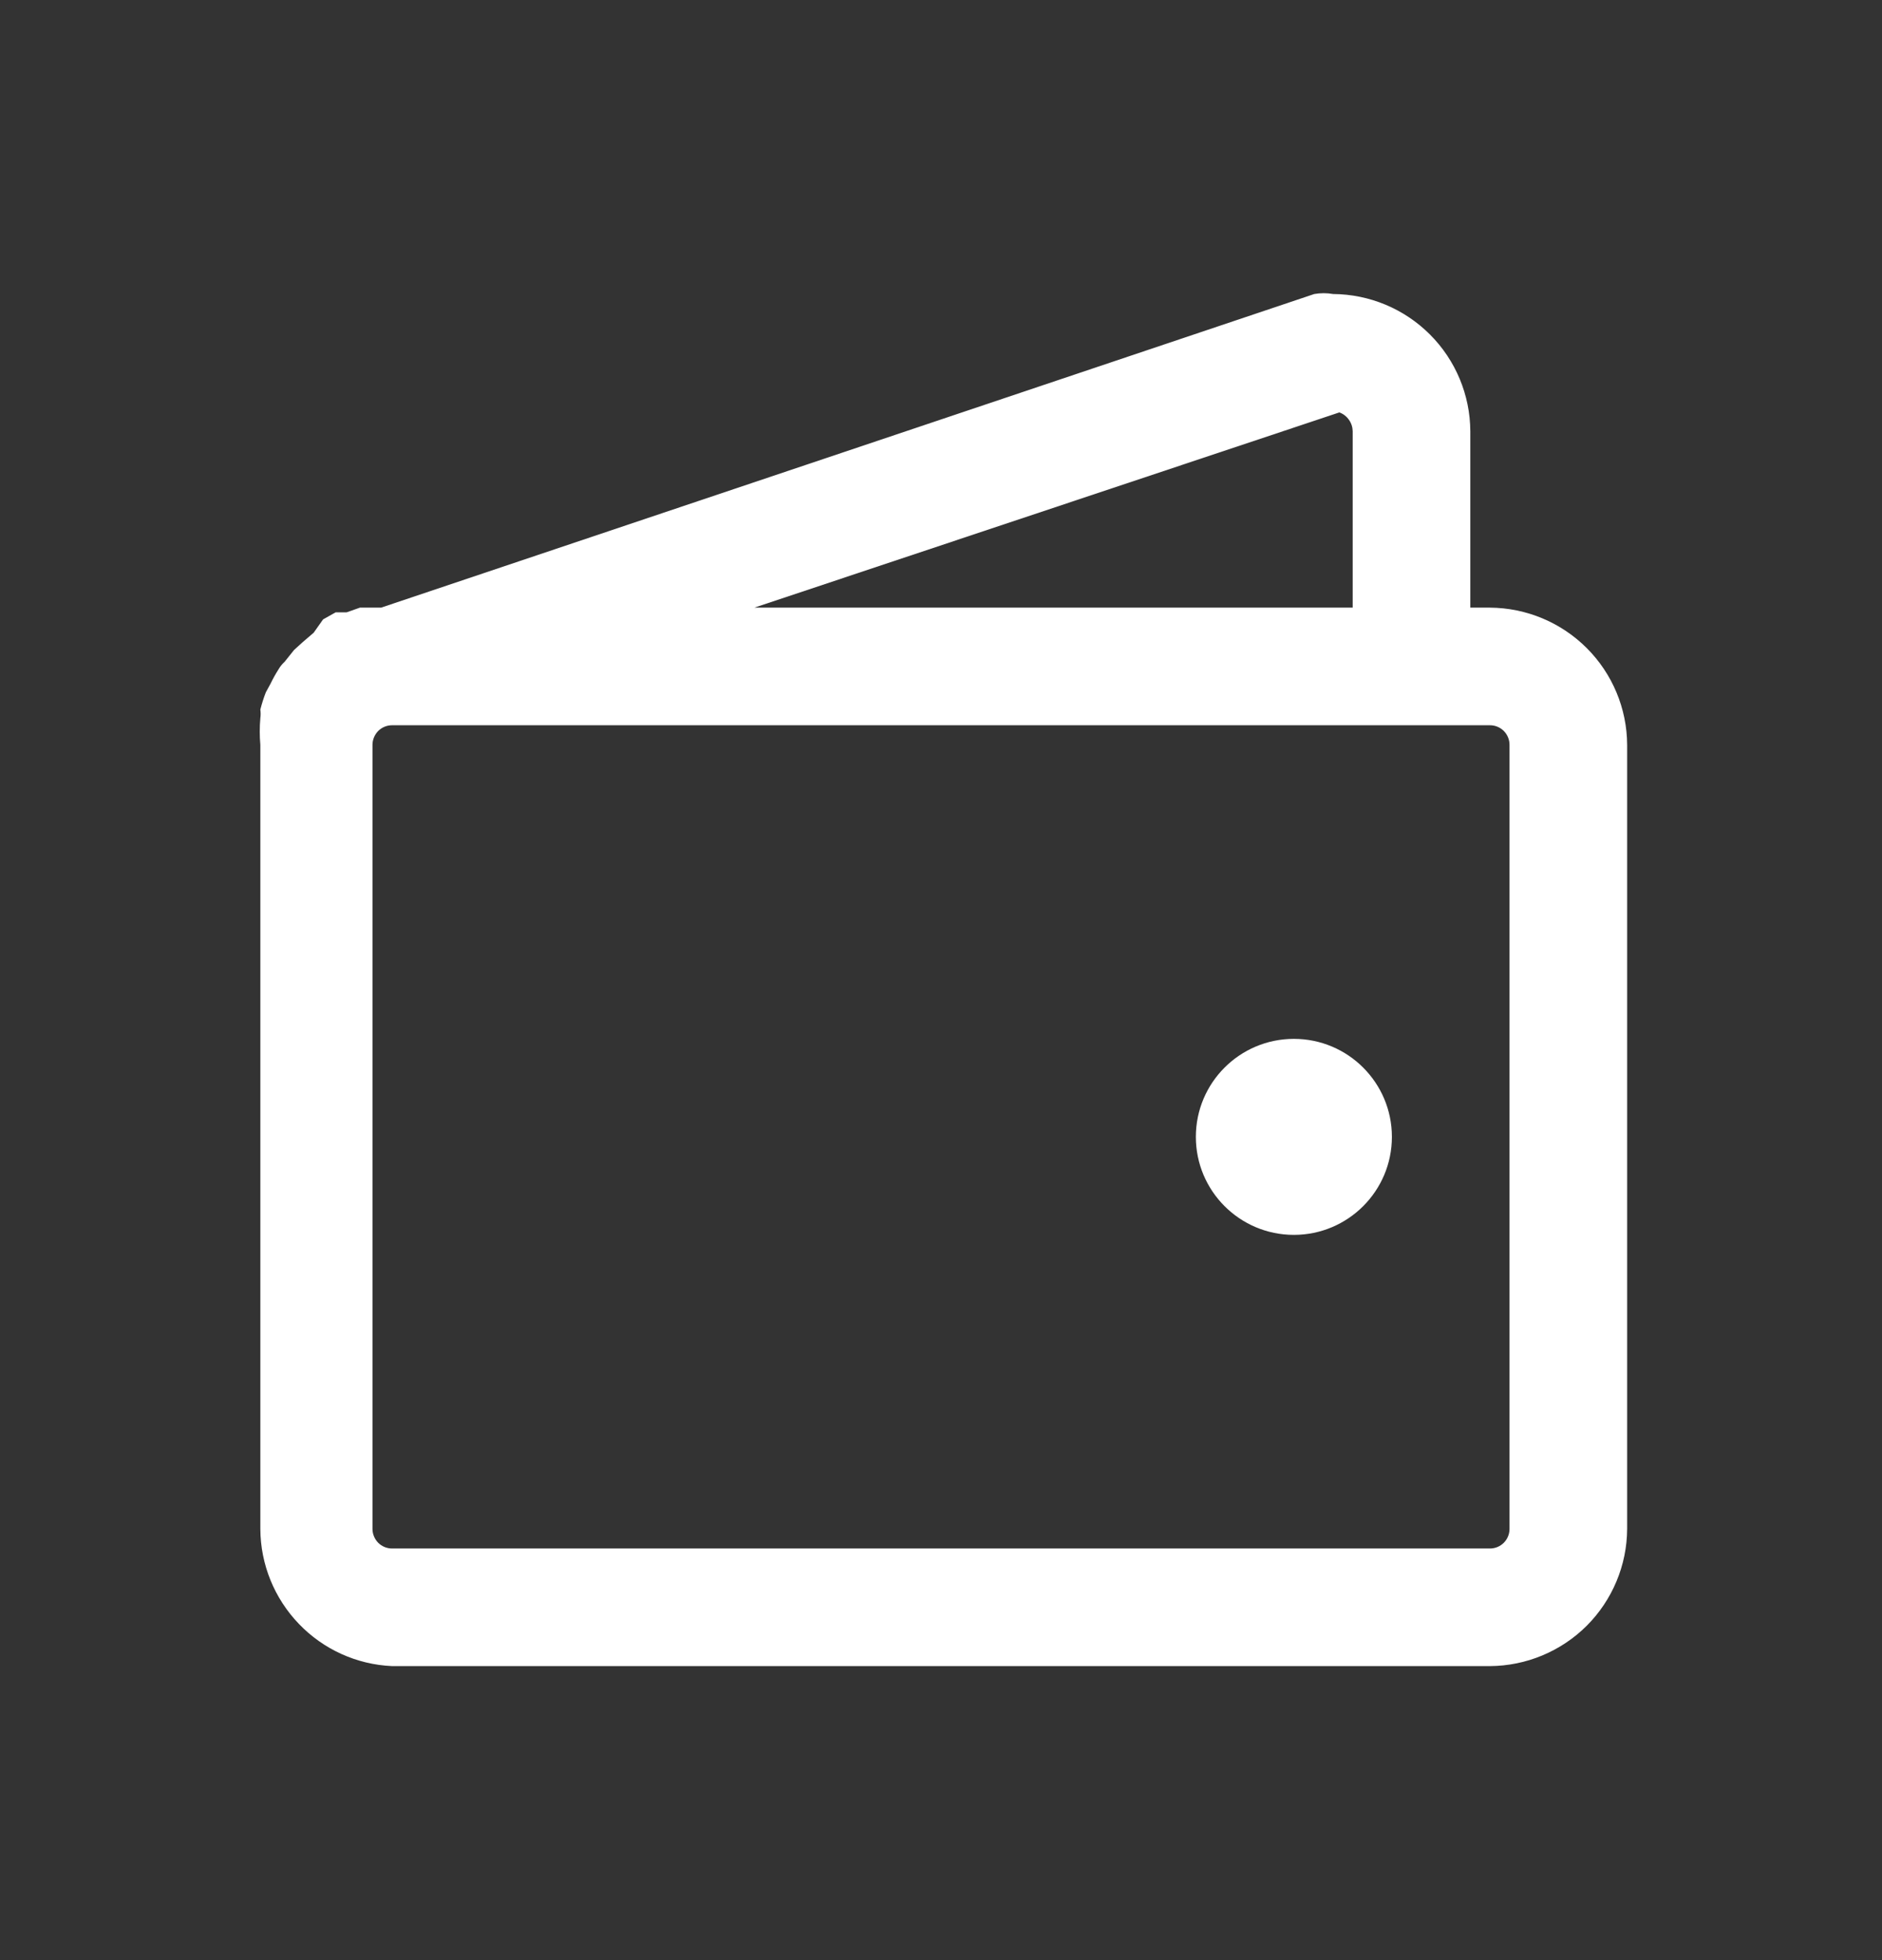 <svg width="24" height="25" viewBox="0 0 24 25" fill="none" xmlns="http://www.w3.org/2000/svg">
<rect x="0" y="0" width="24" height="25" fill="#333333" stroke="none"/>
<path d="M19 7.75H18.75V5.5C18.748 5.037 18.562 4.593 18.235 4.266C17.907 3.938 17.464 3.753 17 3.75C16.921 3.736 16.84 3.736 16.76 3.75L4.86 7.75H4.59L4.42 7.81H4.28L4.12 7.9L4 8.07L3.86 8.19L3.75 8.29L3.63 8.44C3.598 8.469 3.571 8.503 3.55 8.54C3.513 8.598 3.48 8.658 3.45 8.72L3.39 8.83C3.362 8.902 3.339 8.975 3.32 9.05C3.325 9.087 3.325 9.124 3.32 9.16C3.31 9.273 3.31 9.387 3.32 9.5V19.5C3.322 19.952 3.498 20.385 3.811 20.711C4.123 21.037 4.549 21.23 5 21.25H19C19.464 21.247 19.907 21.062 20.235 20.735C20.562 20.407 20.748 19.963 20.75 19.5V9.5C20.748 9.037 20.562 8.593 20.235 8.266C19.907 7.938 19.464 7.753 19 7.75ZM17.08 5.26C17.13 5.278 17.172 5.311 17.202 5.354C17.233 5.397 17.249 5.448 17.25 5.5V7.75H9.62L17.08 5.26ZM19.25 19.5C19.25 19.566 19.224 19.63 19.177 19.677C19.13 19.724 19.067 19.75 19 19.75H5C4.934 19.75 4.87 19.724 4.823 19.677C4.777 19.63 4.75 19.566 4.75 19.5V9.5C4.75 9.434 4.777 9.37 4.823 9.323C4.87 9.276 4.934 9.25 5 9.25H19C19.067 9.25 19.13 9.276 19.177 9.323C19.224 9.37 19.25 9.434 19.25 9.5V19.5Z" fill="white"/>
<path d="M16.5 15.75C17.19 15.75 17.75 15.19 17.75 14.5C17.75 13.81 17.19 13.25 16.5 13.25C15.81 13.25 15.25 13.81 15.25 14.5C15.25 15.19 15.81 15.75 16.5 15.75Z" fill="white"/>
</svg>
